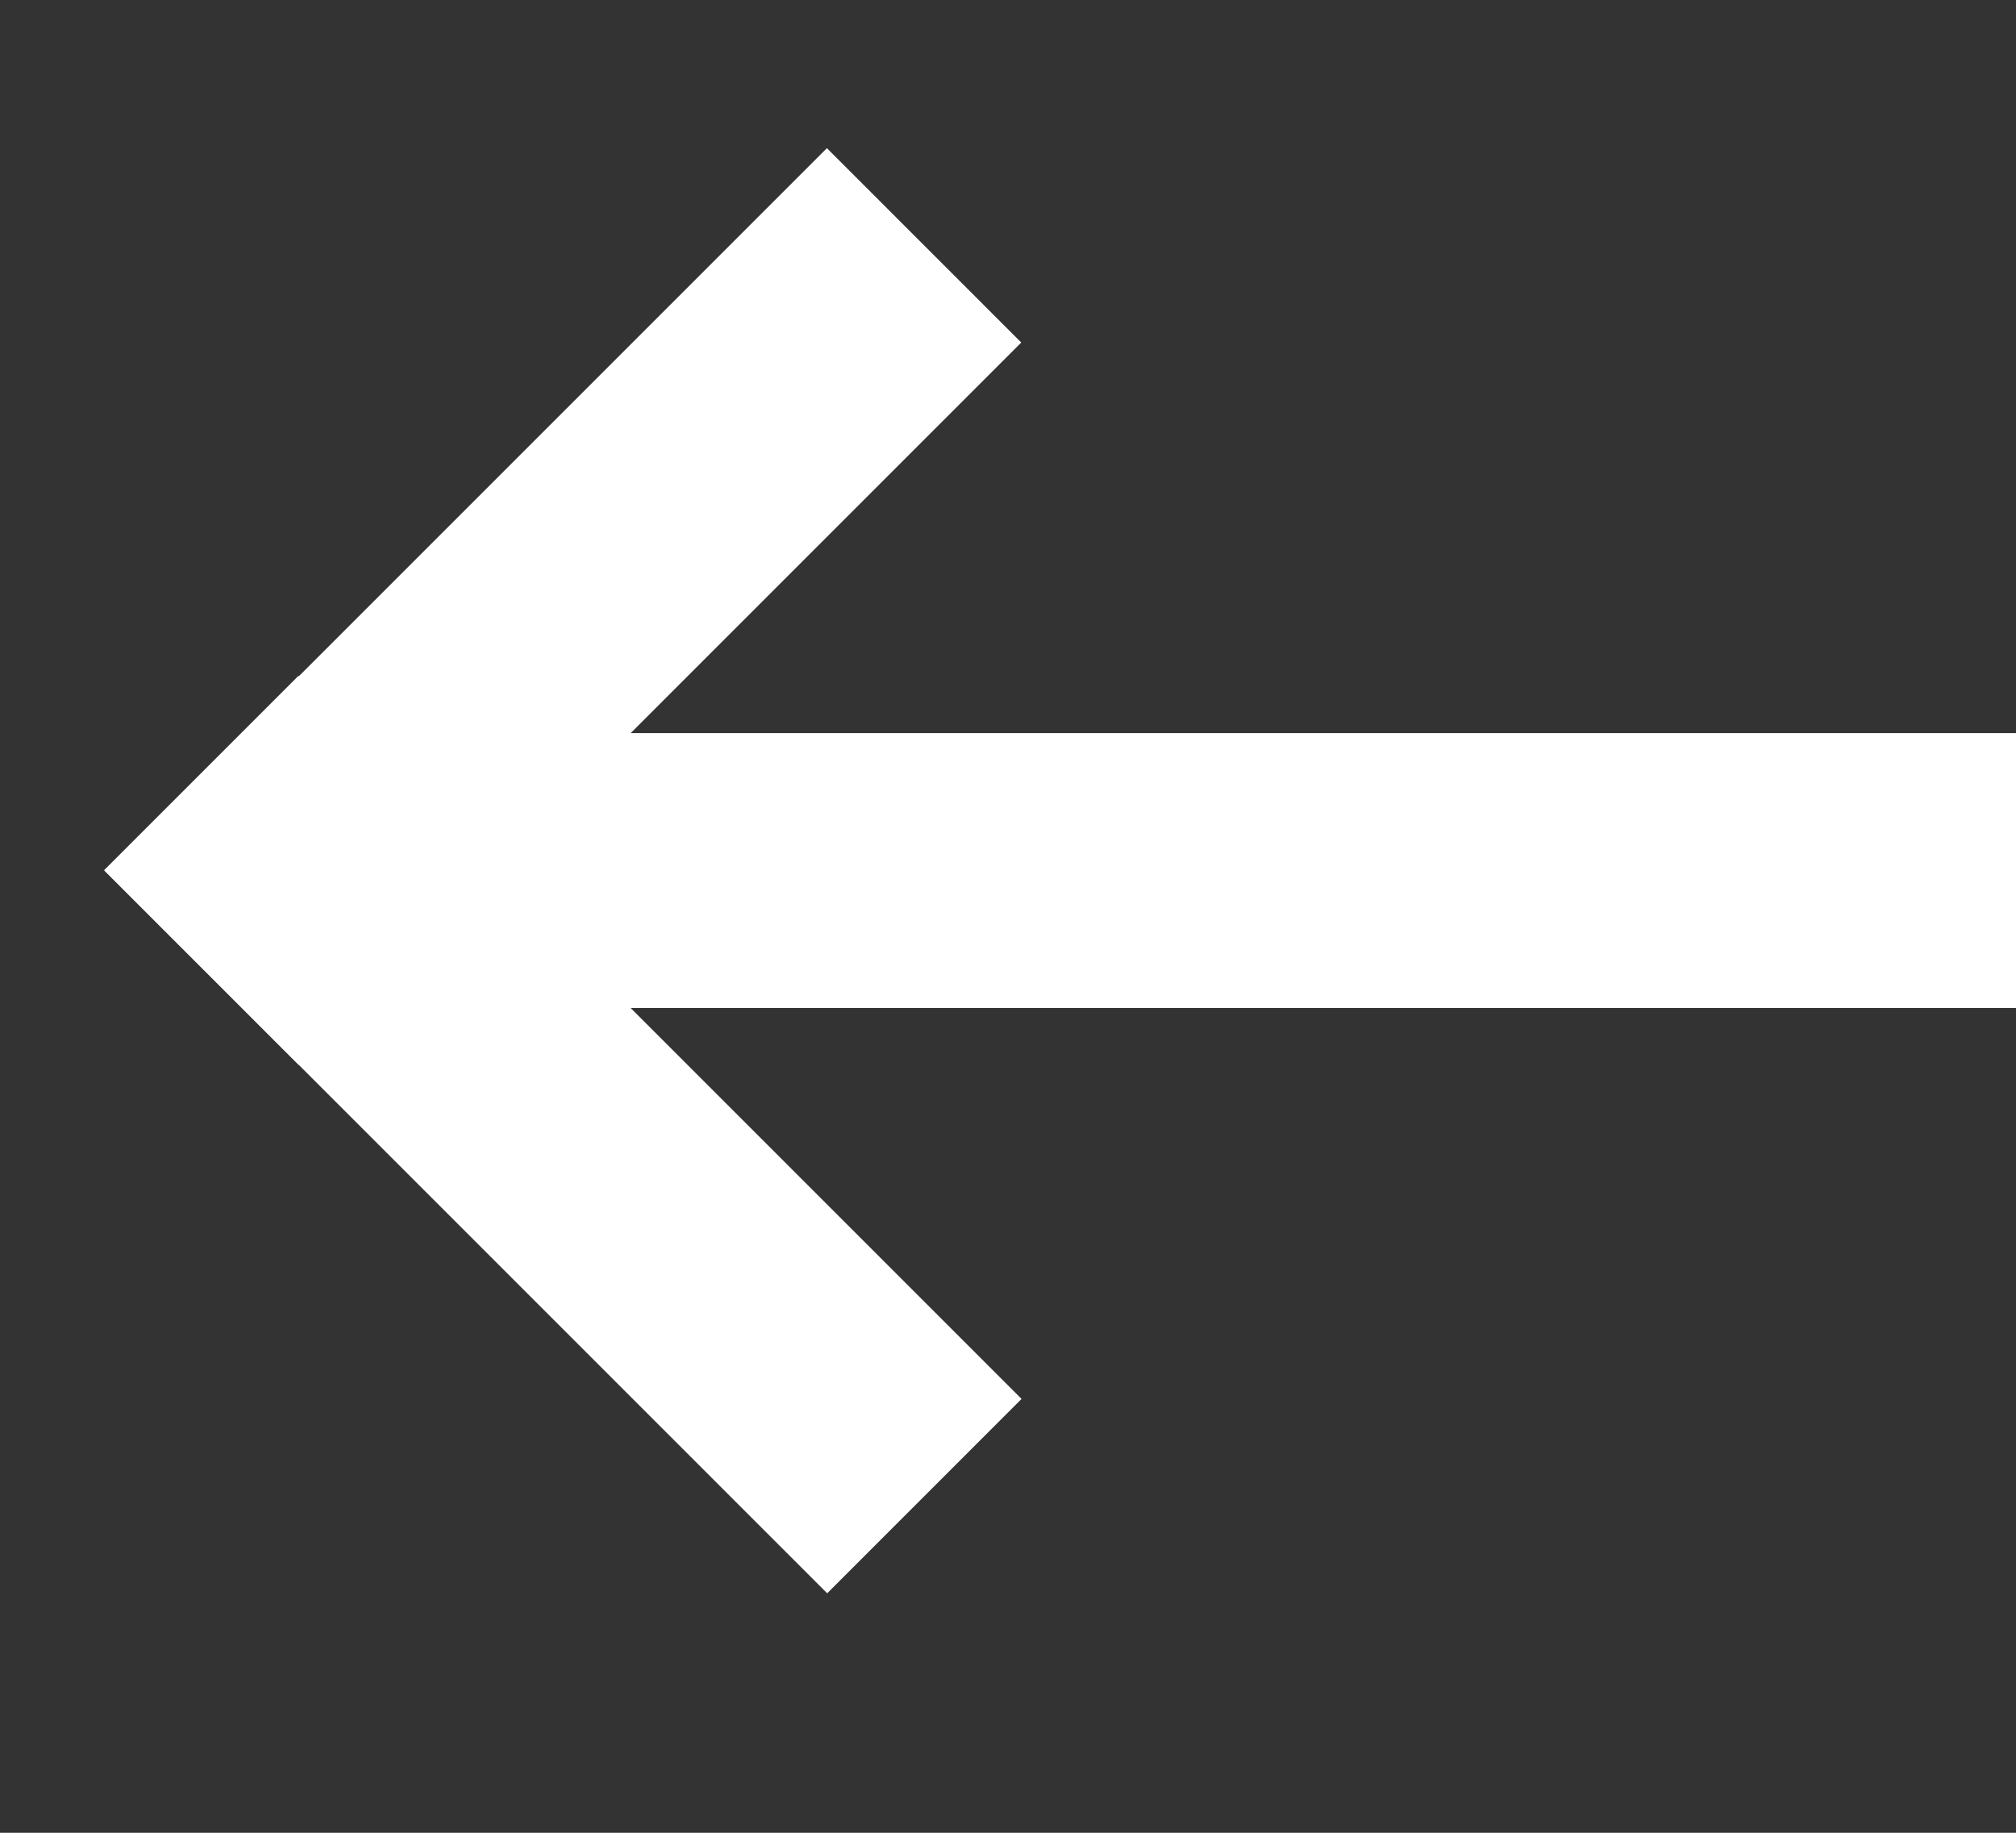<?xml version="1.0" encoding="utf-8"?>
<!-- Generator: Adobe Illustrator 16.0.0, SVG Export Plug-In . SVG Version: 6.00 Build 0)  -->
<!DOCTYPE svg PUBLIC "-//W3C//DTD SVG 1.1//EN" "http://www.w3.org/Graphics/SVG/1.1/DTD/svg11.dtd">
<svg version="1.1" id="Layer_1" xmlns="http://www.w3.org/2000/svg" xmlns:xlink="http://www.w3.org/1999/xlink" x="0px" y="0px"
	 width="22px" height="20px" viewBox="0 0 22 20" enable-background="new 0 0 22 20" xml:space="preserve">
<rect x="0" y="0" width="22" height="20" fill="#333333" stroke="none"/>
<rect x="4.639" y="1.042" transform="matrix(-0.707 -0.707 0.707 -0.707 5.804 15.638)" fill="#FFFFFF" width="3" height="11.151"/>
<rect x="4.643" y="6.804" transform="matrix(0.707 -0.707 0.707 0.707 -6.957 7.968)" fill="#FFFFFF" width="3" height="11.161"/>
<rect x="3" y="8" fill="#FFFFFF" width="19" height="3"/>
</svg>
